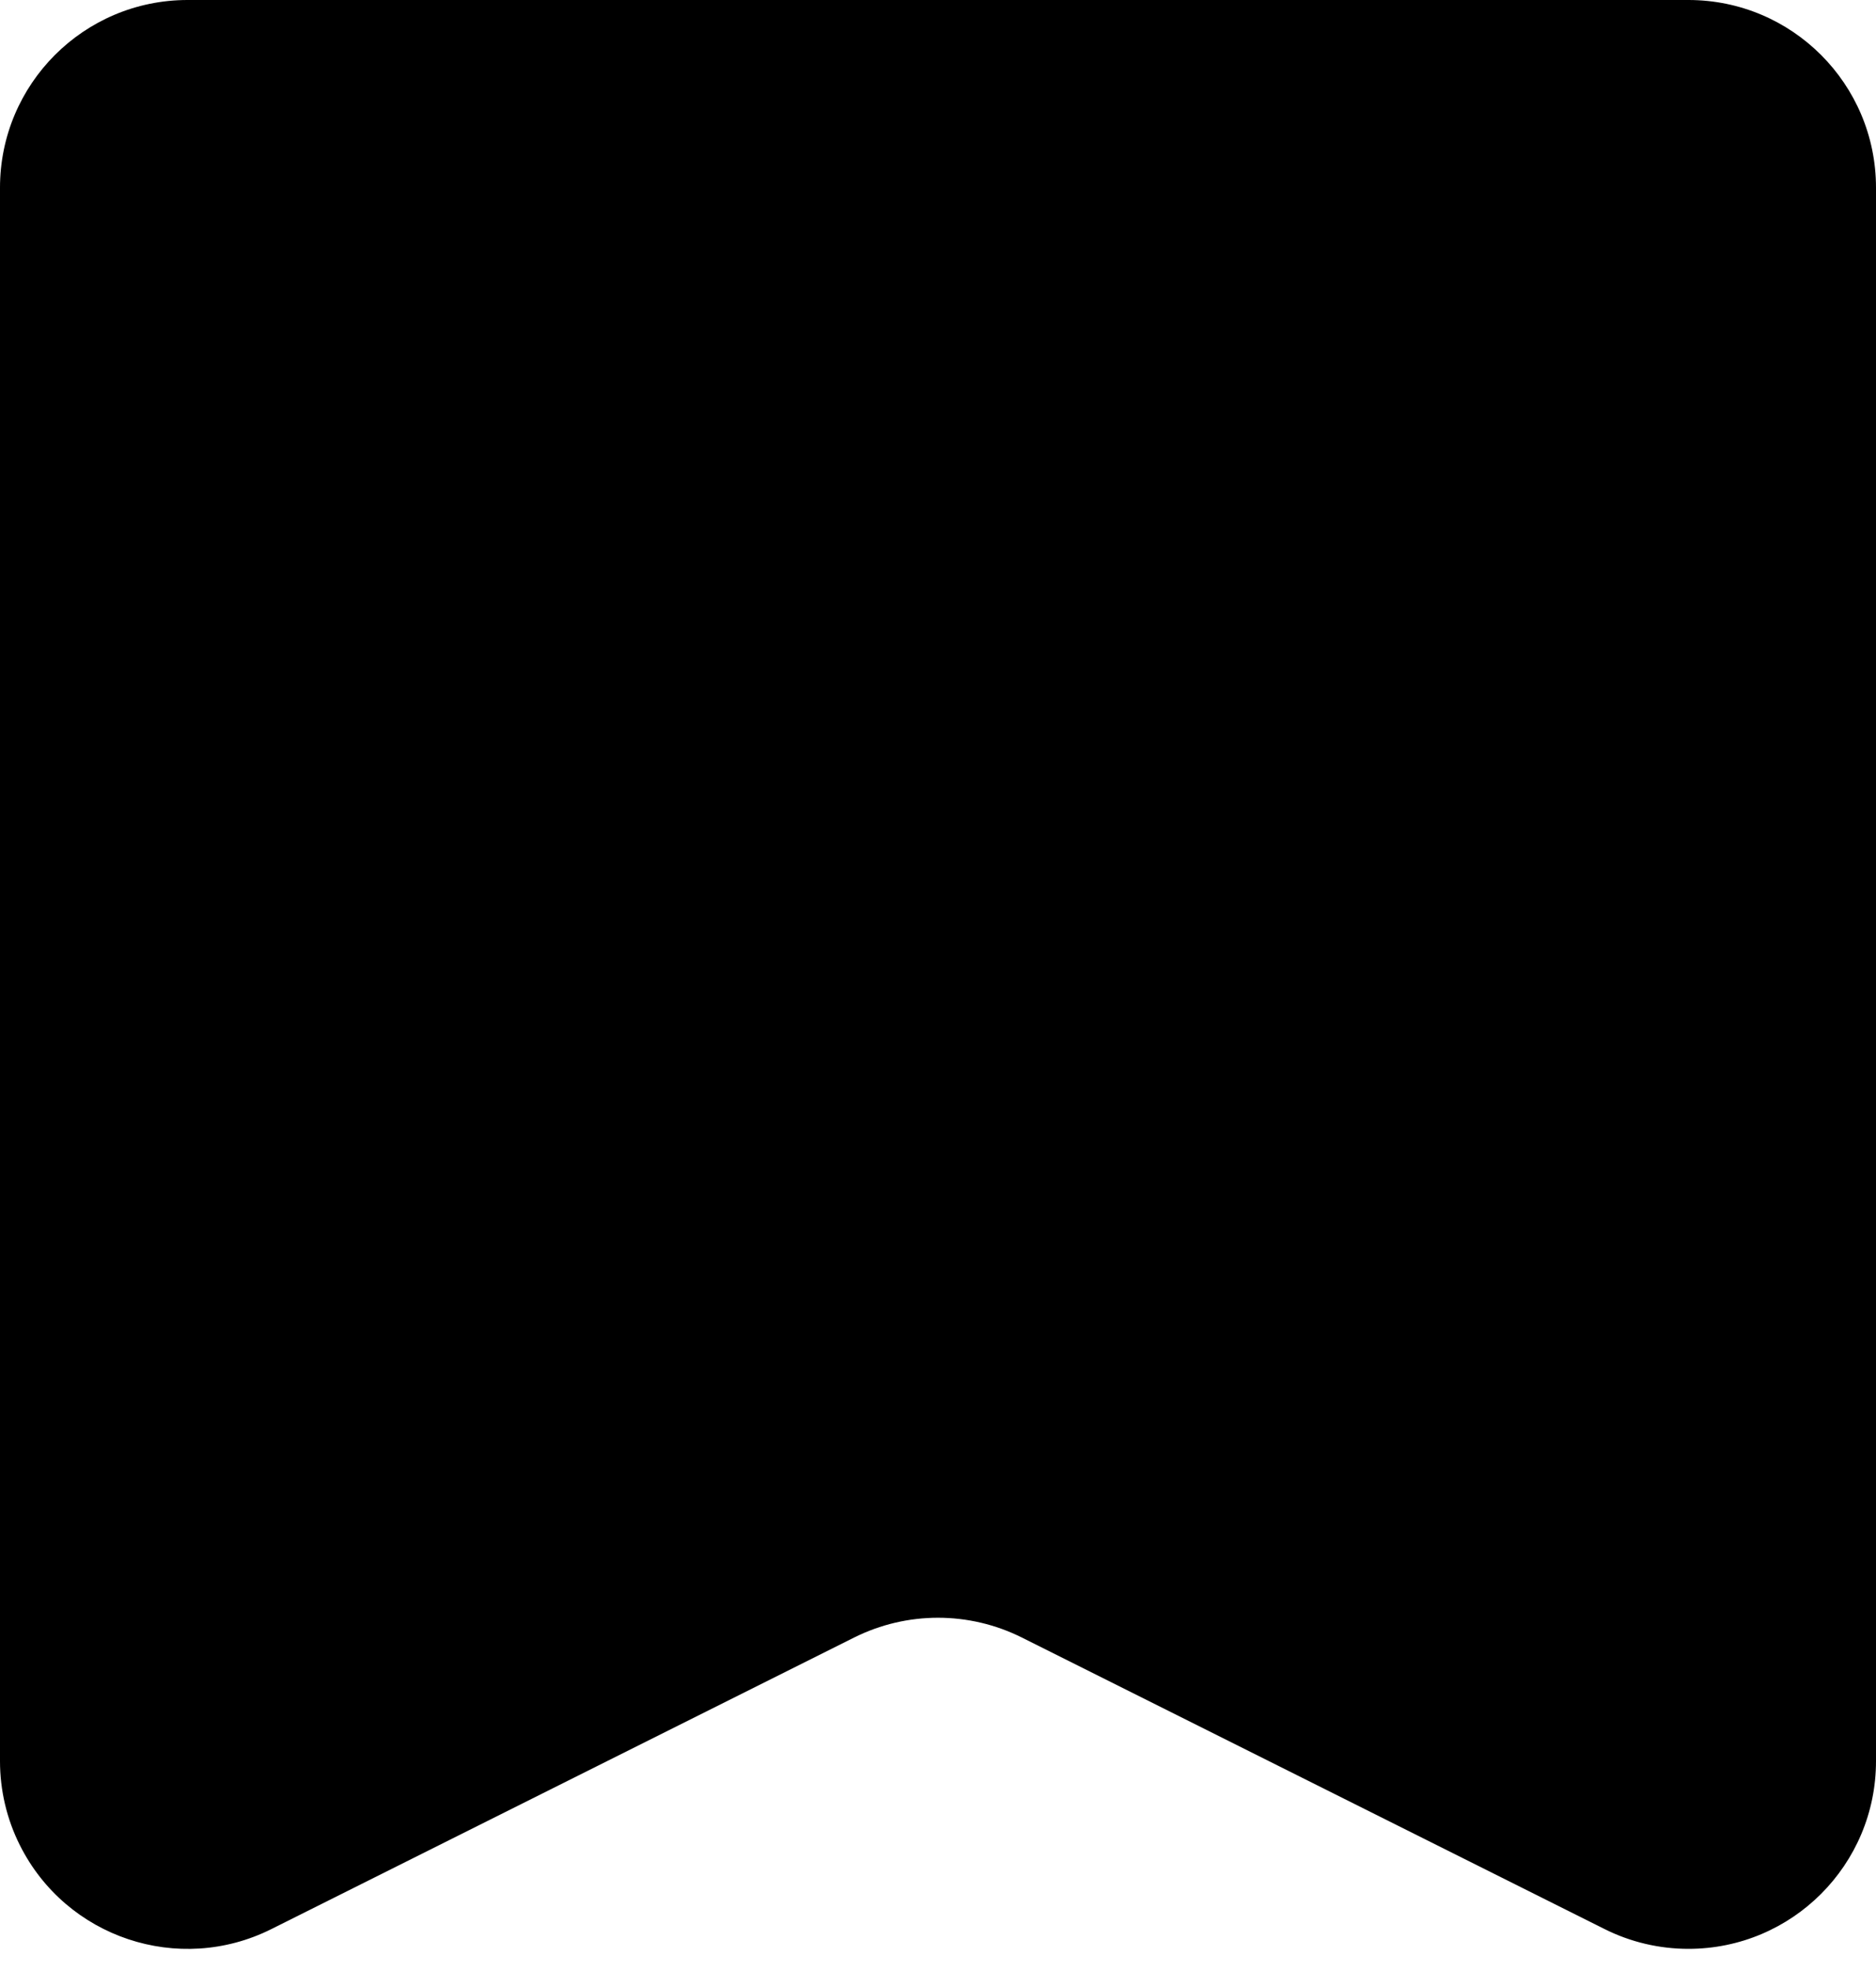 <?xml version="1.0" encoding="UTF-8"?>
<svg width="20px" height="21px" viewBox="0 0 20 21" version="1.1" xmlns="http://www.w3.org/2000/svg" xmlns:xlink="http://www.w3.org/1999/xlink">
    <!-- Generator: Sketch 50.2 (55047) - http://www.bohemiancoding.com/sketch -->
    <title>Rectangle 5</title>
    <desc>Created with Sketch.</desc>
    <defs></defs>
    <g id="Page-1" stroke="none" stroke-width="1" fill="none" fill-rule="evenodd">
        <g id="Our-People" transform="translate(-664, -1633)" fill="#000000">
            <g id="Core-Copy-3" transform="translate(120, 1623)">
                <g id="Row">
                    <g id="AnandampillaiKiran-Copy" transform="translate(312, 0)">
                        <g id="1" transform="translate(232, 8)">
                            <path d="M2,2 L18,2 C19.105,2 20,2.895 20,4 L20,20.764 C20,21.869 19.105,22.764 18,22.764 C17.69,22.764 17.383,22.692 17.106,22.553 L10.894,19.447 C10.331,19.166 9.669,19.166 9.106,19.447 L2.894,22.553 C1.906,23.047 0.705,22.646 0.211,21.658 C0.072,21.381 1.47774388e-15,21.074 8.8817842e-16,20.764 L-1.77635684e-15,4 C-1.91162759e-15,2.895 0.895,2 2,2 Z" id="Rectangle-5"></path>
                        </g>
                    </g>
                </g>
            </g>
        </g>
    </g>
</svg>